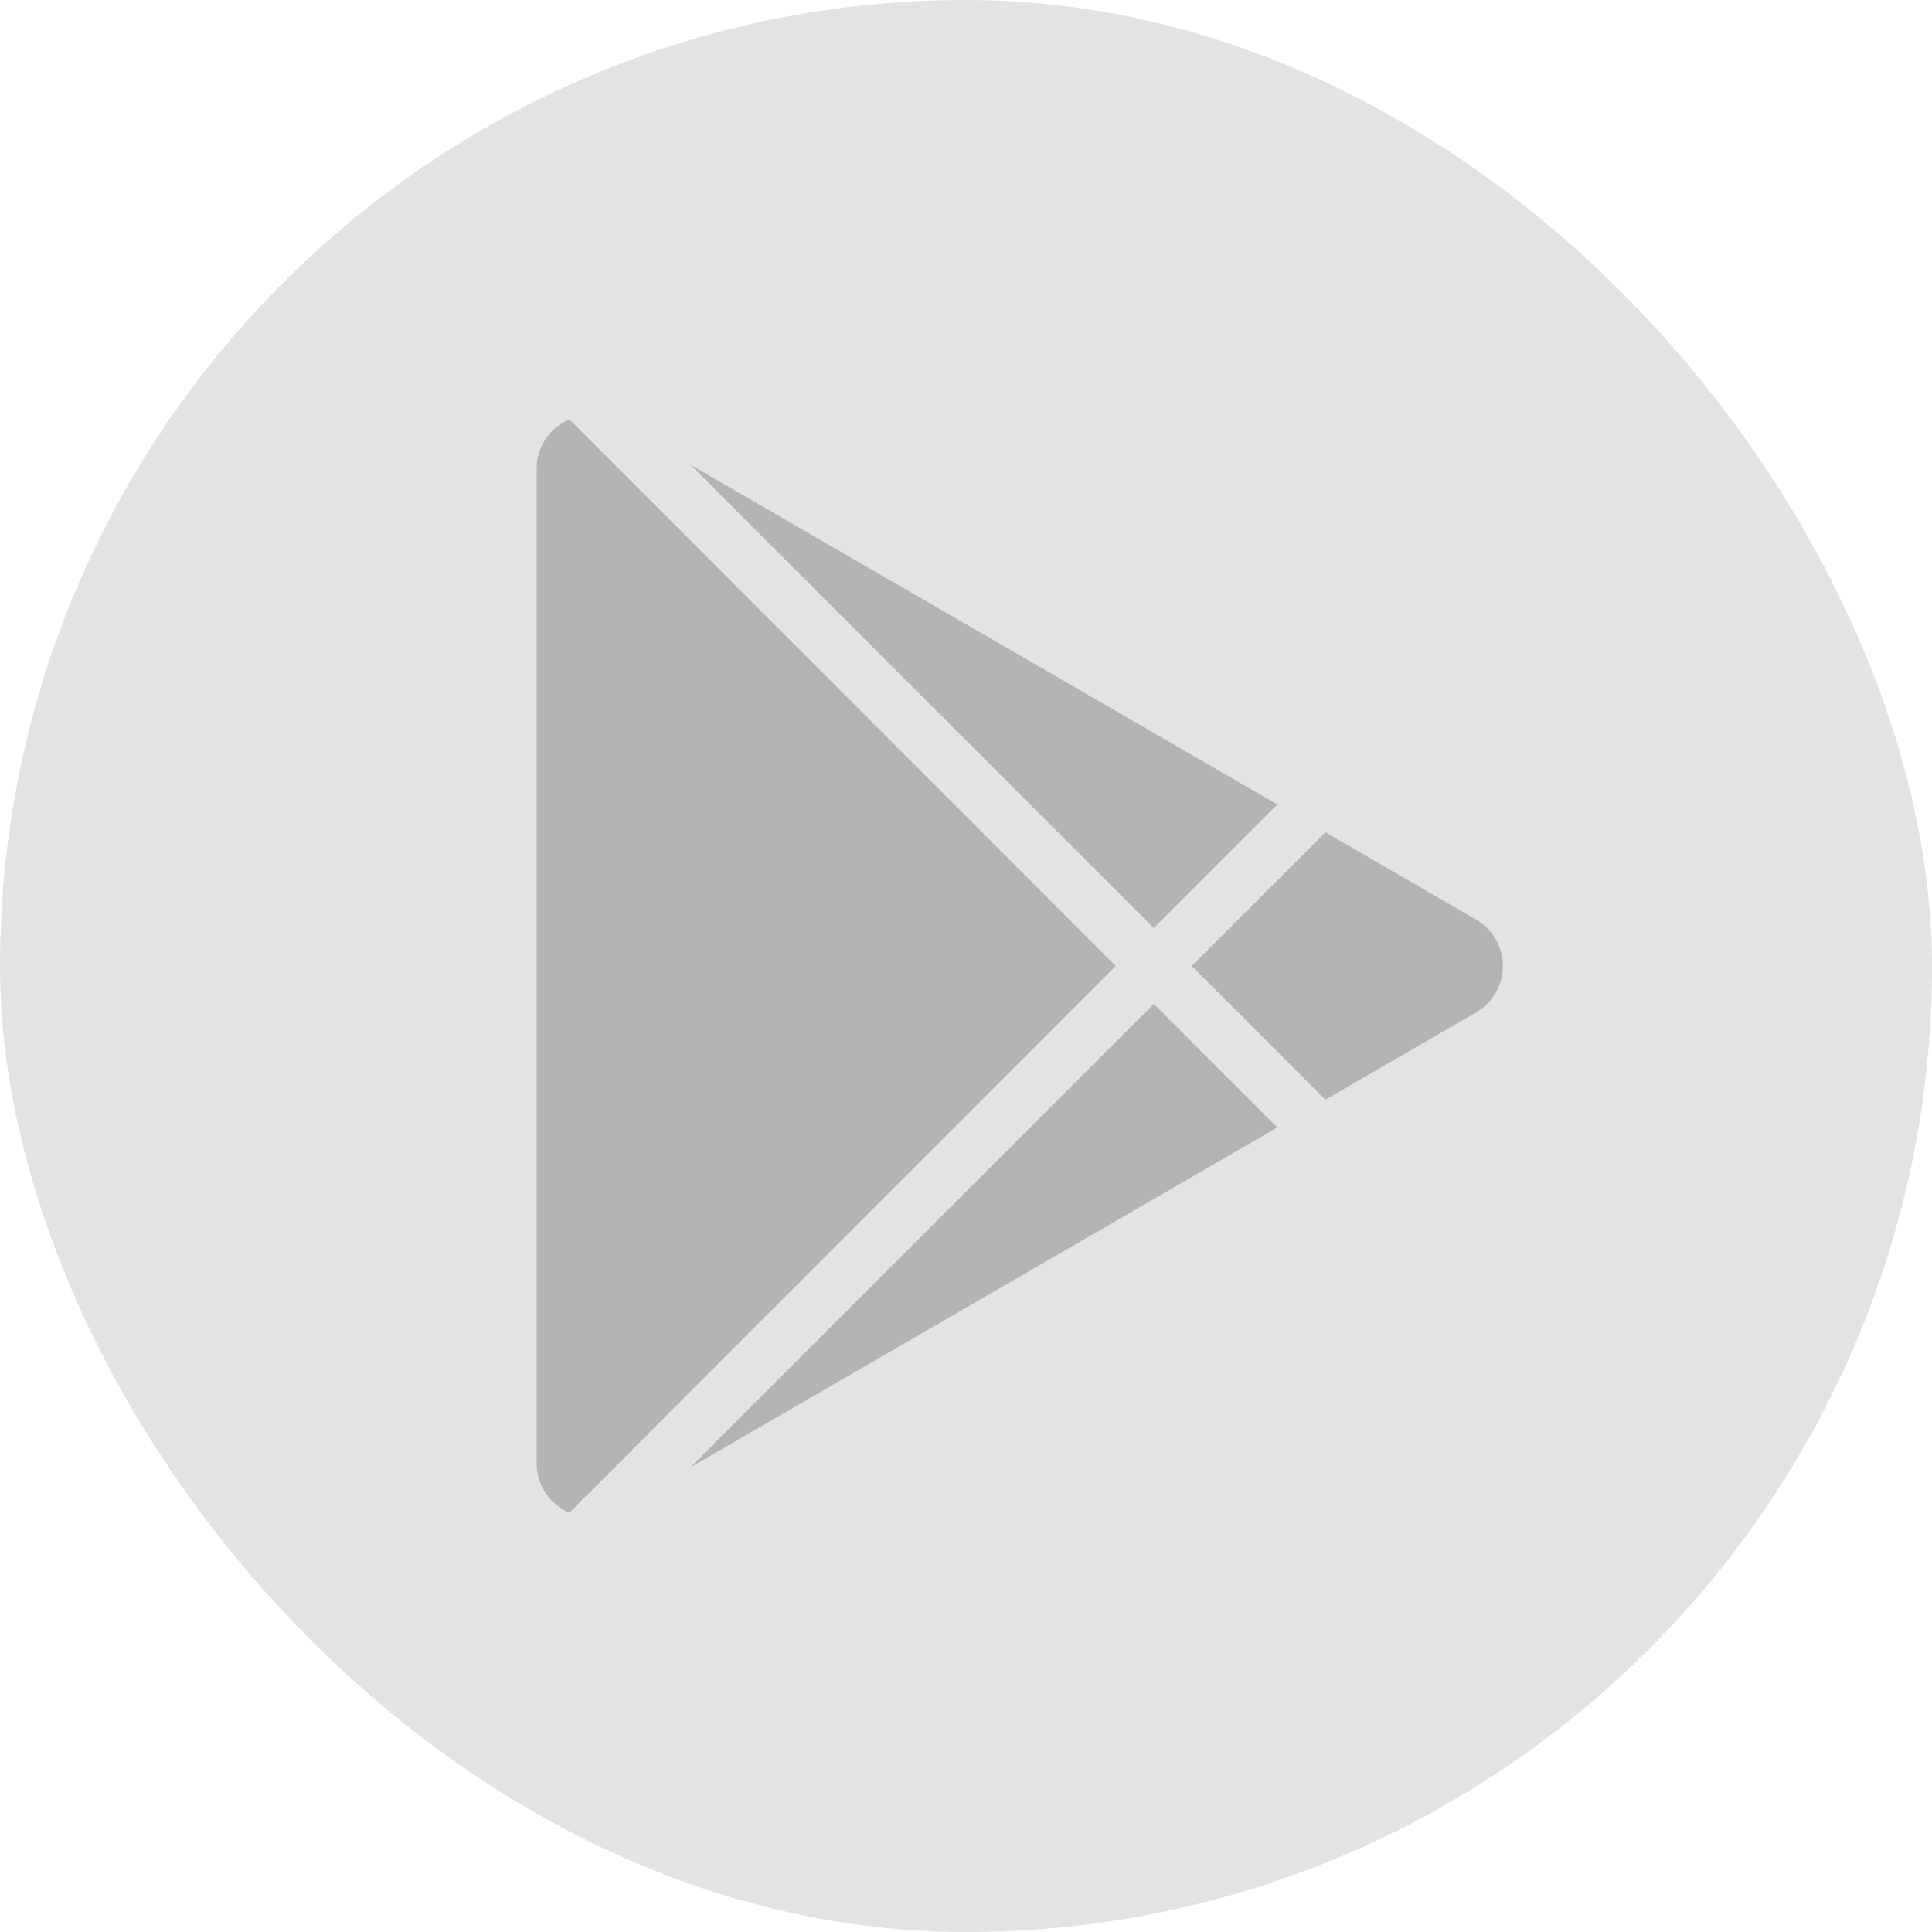 <svg width="36" height="36" xmlns="http://www.w3.org/2000/svg">
    <g fill="none" fill-rule="evenodd">
        <rect fill="#E3E3E3" width="36" height="36" rx="18"/>
        <path d="M7 6h24v24H7z"/>
        <path d="M10.61 7.814 20.791 18 10.61 28.186a.996.996 0 0 1-.61-.92V8.734a1 1 0 0 1 .61-.92zM21.5 18.707l2.301 2.302-10.937 6.333 8.635-8.635zm3.198-3.198 2.807 1.626a1 1 0 0 1 0 1.73l-2.808 1.626L22.207 18l2.491-2.491zM12.864 8.658l10.938 6.332-2.303 2.303-8.635-8.635z" fill="#B4B4B4" fill-rule="nonzero"/>
    </g>
</svg>
